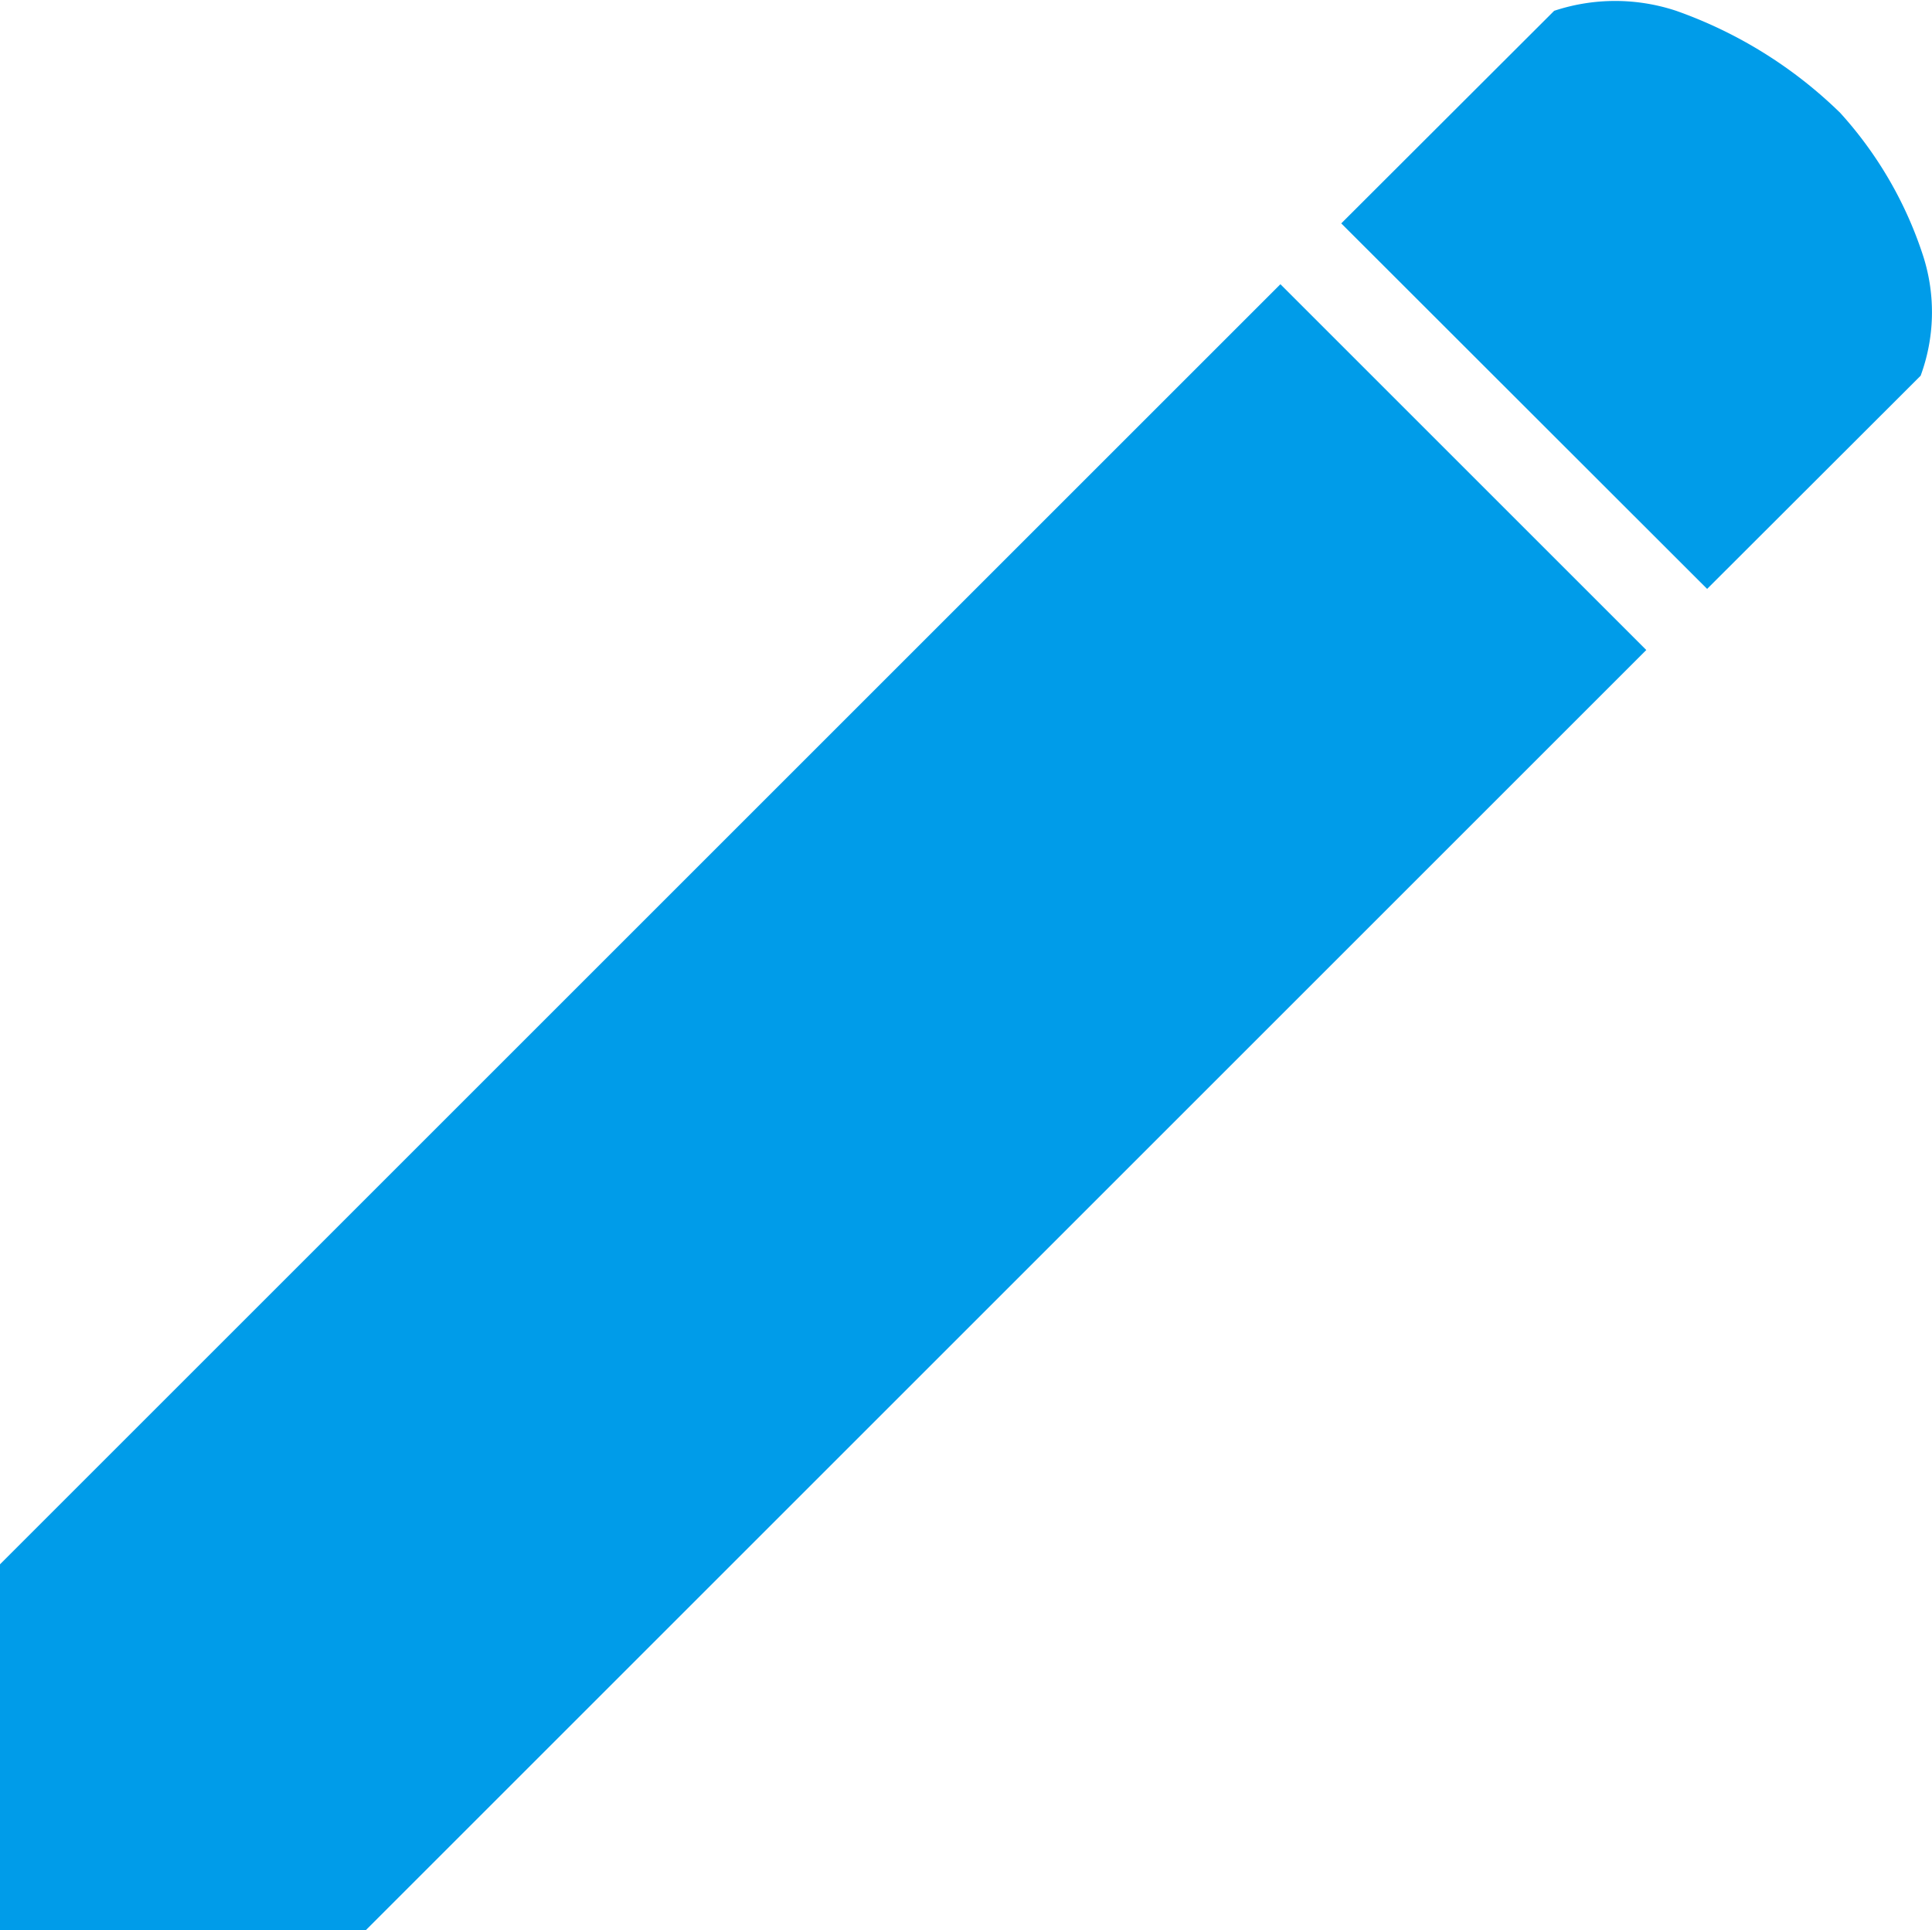 <svg id="Слой_1" data-name="Слой 1" xmlns="http://www.w3.org/2000/svg" viewBox="0 0 67.96 67.91"><defs><style>.cls-1{fill:#009ce9;}</style></defs><title>edit_ico</title><path class="cls-1" d="M605.12,100.91a13.83,13.83,0,0,1,2.93,5.07,6.47,6.47,0,0,1-.1,4.18l-7.51,7.5L587.57,104.8l0,0,7.49-7.48a6.82,6.82,0,0,1,4.29,0A15.75,15.75,0,0,1,605.12,100.91Z" transform="translate(-540.39 -96.94)"/><polygon class="cls-1" points="57.91 22.87 12.87 67.91 0 67.91 0 55.04 45.04 10 57.91 22.87"/></svg>
